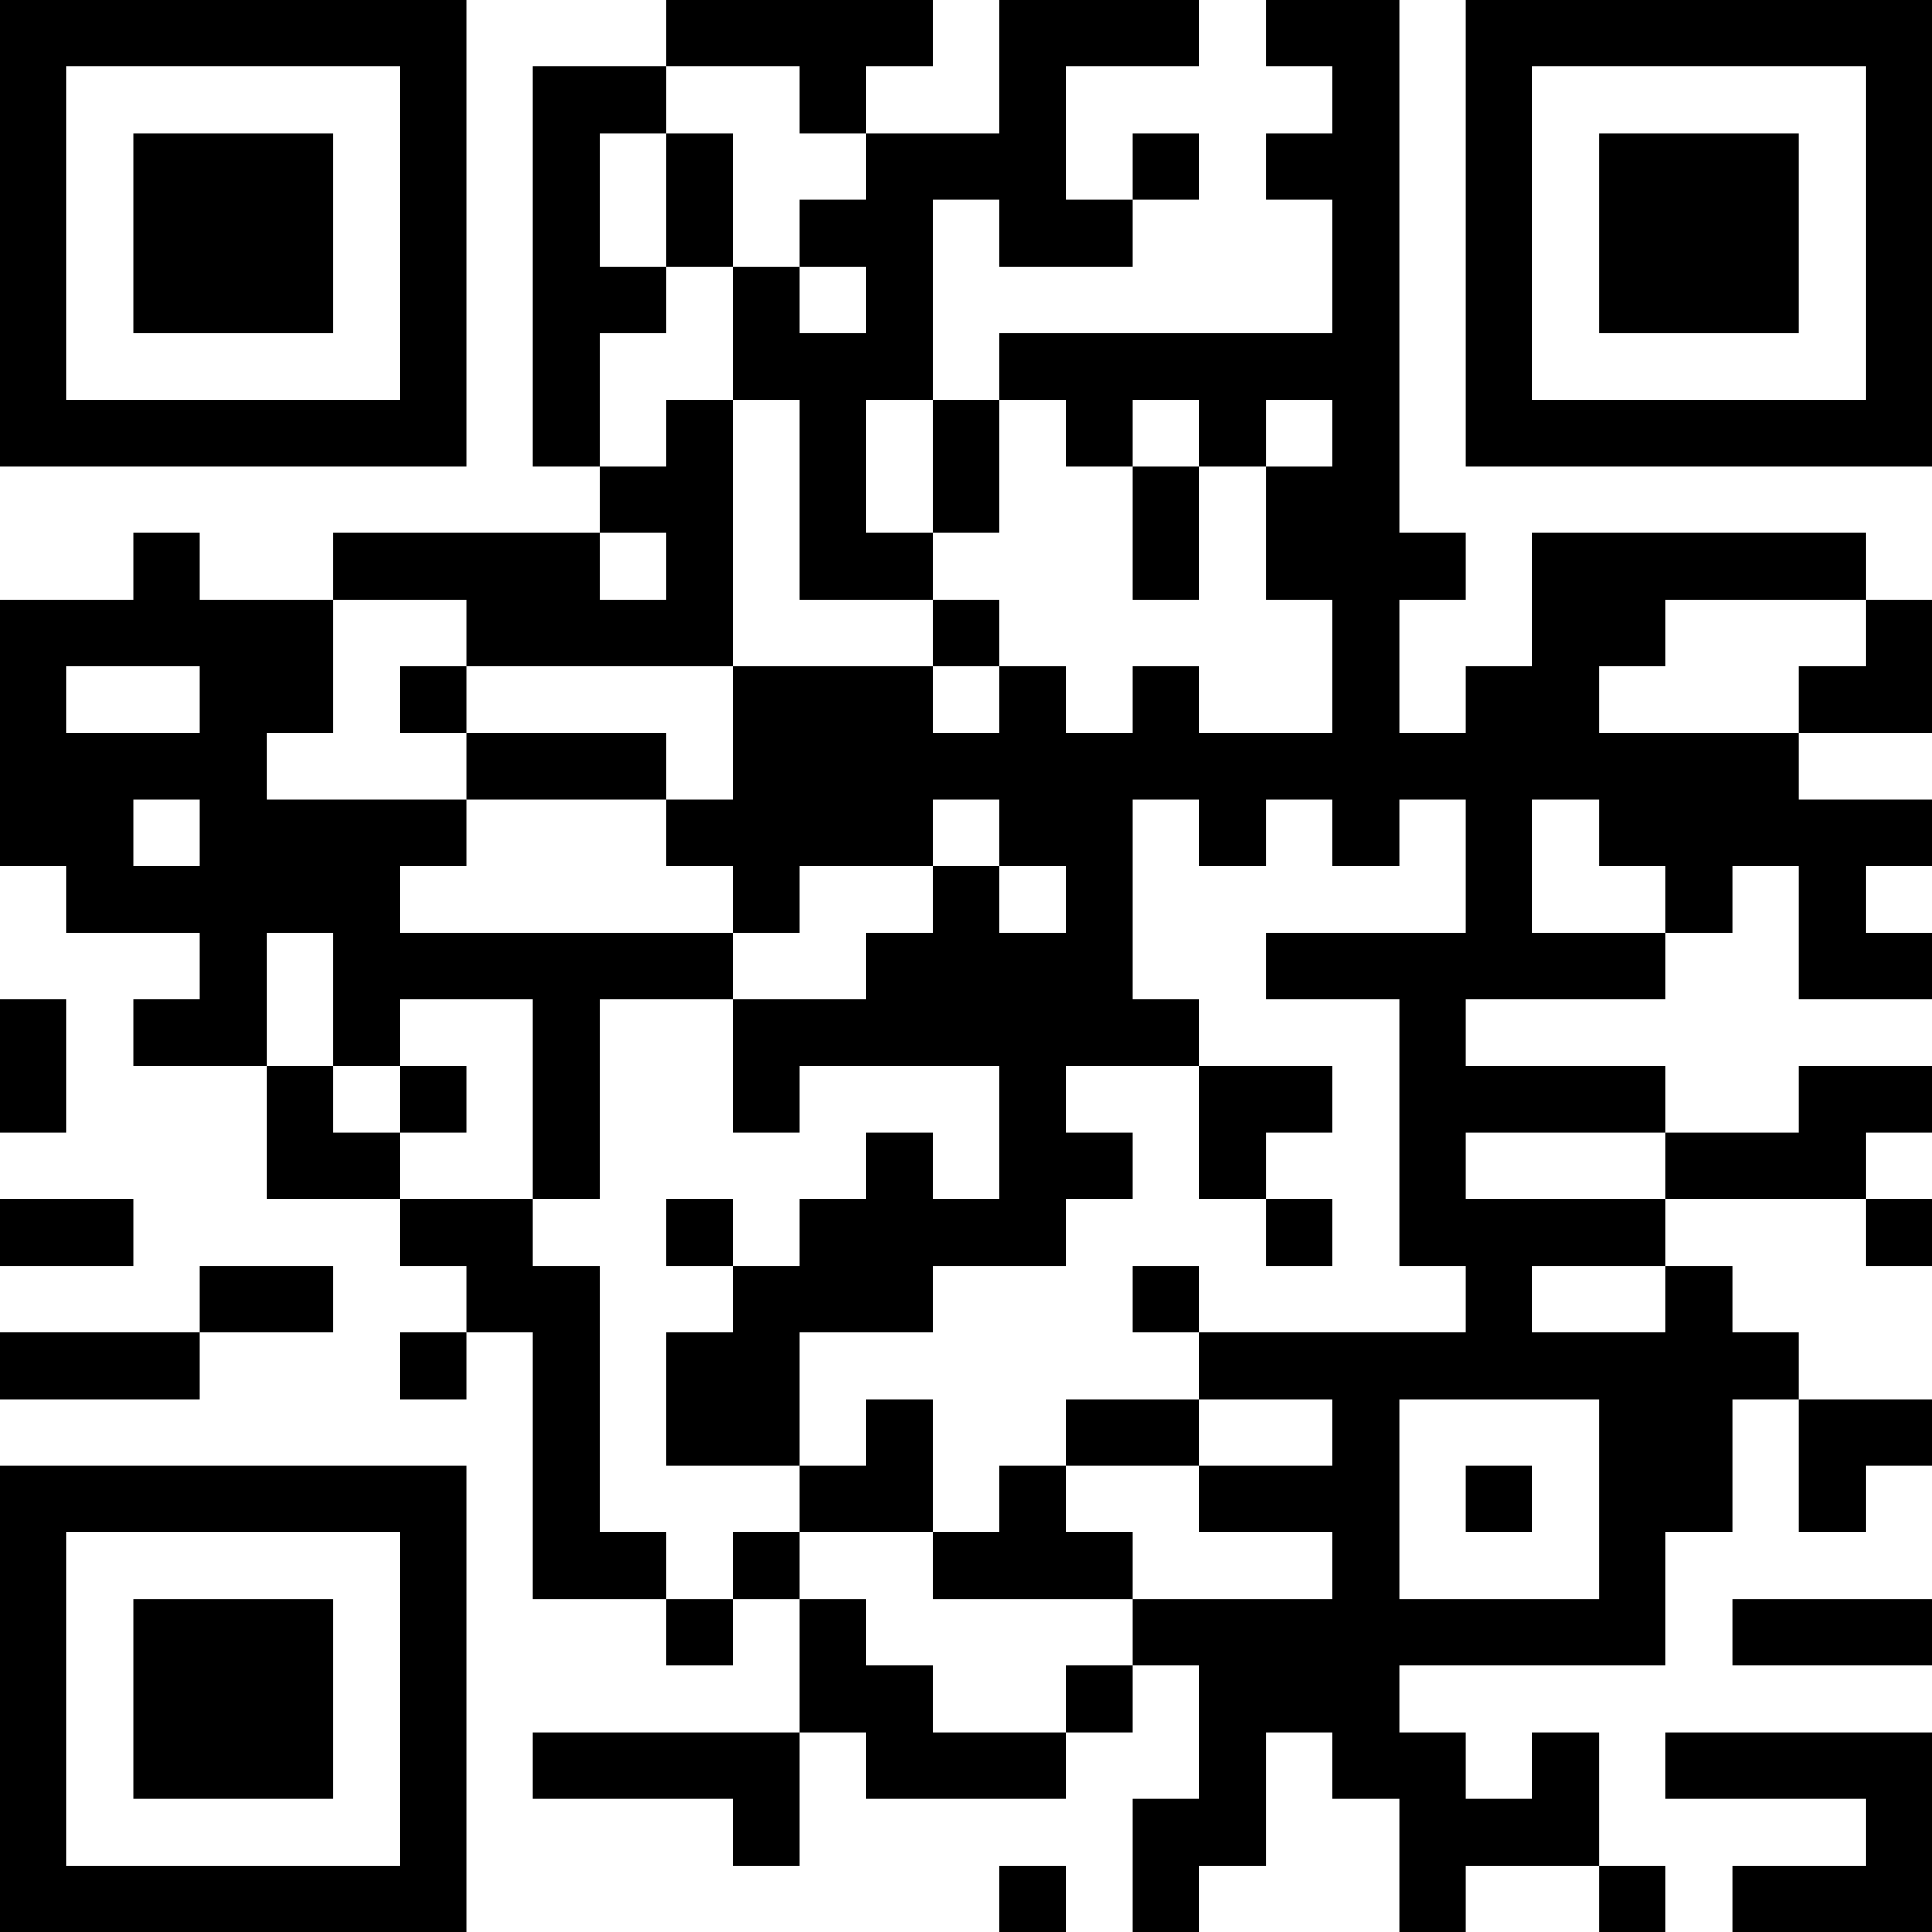 <?xml version="1.0" encoding="UTF-8"?>
<svg xmlns="http://www.w3.org/2000/svg" version="1.1" width="200" height="200" viewBox="0 0 200 200"><rect x="0" y="0" width="200" height="200" fill="#ffffff"/><g transform="scale(6.897)"><g transform="translate(0,0)"><path fill-rule="evenodd" d="M10 0L10 1L8 1L8 7L9 7L9 8L5 8L5 9L3 9L3 8L2 8L2 9L0 9L0 13L1 13L1 14L3 14L3 15L2 15L2 16L4 16L4 18L6 18L6 19L7 19L7 20L6 20L6 21L7 21L7 20L8 20L8 24L10 24L10 25L11 25L11 24L12 24L12 26L8 26L8 27L11 27L11 28L12 28L12 26L13 26L13 27L16 27L16 26L17 26L17 25L18 25L18 27L17 27L17 29L18 29L18 28L19 28L19 26L20 26L20 27L21 27L21 29L22 29L22 28L24 28L24 29L25 29L25 28L24 28L24 26L23 26L23 27L22 27L22 26L21 26L21 25L25 25L25 23L26 23L26 21L27 21L27 23L28 23L28 22L29 22L29 21L27 21L27 20L26 20L26 19L25 19L25 18L28 18L28 19L29 19L29 18L28 18L28 17L29 17L29 16L27 16L27 17L25 17L25 16L22 16L22 15L25 15L25 14L26 14L26 13L27 13L27 15L29 15L29 14L28 14L28 13L29 13L29 12L27 12L27 11L29 11L29 9L28 9L28 8L23 8L23 10L22 10L22 11L21 11L21 9L22 9L22 8L21 8L21 0L19 0L19 1L20 1L20 2L19 2L19 3L20 3L20 5L15 5L15 6L14 6L14 3L15 3L15 4L17 4L17 3L18 3L18 2L17 2L17 3L16 3L16 1L18 1L18 0L15 0L15 2L13 2L13 1L14 1L14 0ZM10 1L10 2L9 2L9 4L10 4L10 5L9 5L9 7L10 7L10 6L11 6L11 10L7 10L7 9L5 9L5 11L4 11L4 12L7 12L7 13L6 13L6 14L11 14L11 15L9 15L9 18L8 18L8 15L6 15L6 16L5 16L5 14L4 14L4 16L5 16L5 17L6 17L6 18L8 18L8 19L9 19L9 23L10 23L10 24L11 24L11 23L12 23L12 24L13 24L13 25L14 25L14 26L16 26L16 25L17 25L17 24L20 24L20 23L18 23L18 22L20 22L20 21L18 21L18 20L22 20L22 19L21 19L21 15L19 15L19 14L22 14L22 12L21 12L21 13L20 13L20 12L19 12L19 13L18 13L18 12L17 12L17 15L18 15L18 16L16 16L16 17L17 17L17 18L16 18L16 19L14 19L14 20L12 20L12 22L10 22L10 20L11 20L11 19L12 19L12 18L13 18L13 17L14 17L14 18L15 18L15 16L12 16L12 17L11 17L11 15L13 15L13 14L14 14L14 13L15 13L15 14L16 14L16 13L15 13L15 12L14 12L14 13L12 13L12 14L11 14L11 13L10 13L10 12L11 12L11 10L14 10L14 11L15 11L15 10L16 10L16 11L17 11L17 10L18 10L18 11L20 11L20 9L19 9L19 7L20 7L20 6L19 6L19 7L18 7L18 6L17 6L17 7L16 7L16 6L15 6L15 8L14 8L14 6L13 6L13 8L14 8L14 9L12 9L12 6L11 6L11 4L12 4L12 5L13 5L13 4L12 4L12 3L13 3L13 2L12 2L12 1ZM10 2L10 4L11 4L11 2ZM17 7L17 9L18 9L18 7ZM9 8L9 9L10 9L10 8ZM14 9L14 10L15 10L15 9ZM25 9L25 10L24 10L24 11L27 11L27 10L28 10L28 9ZM1 10L1 11L3 11L3 10ZM6 10L6 11L7 11L7 12L10 12L10 11L7 11L7 10ZM2 12L2 13L3 13L3 12ZM23 12L23 14L25 14L25 13L24 13L24 12ZM0 15L0 17L1 17L1 15ZM6 16L6 17L7 17L7 16ZM18 16L18 18L19 18L19 19L20 19L20 18L19 18L19 17L20 17L20 16ZM22 17L22 18L25 18L25 17ZM0 18L0 19L2 19L2 18ZM10 18L10 19L11 19L11 18ZM3 19L3 20L0 20L0 21L3 21L3 20L5 20L5 19ZM17 19L17 20L18 20L18 19ZM23 19L23 20L25 20L25 19ZM13 21L13 22L12 22L12 23L14 23L14 24L17 24L17 23L16 23L16 22L18 22L18 21L16 21L16 22L15 22L15 23L14 23L14 21ZM21 21L21 24L24 24L24 21ZM22 22L22 23L23 23L23 22ZM26 24L26 25L29 25L29 24ZM25 26L25 27L28 27L28 28L26 28L26 29L29 29L29 26ZM15 28L15 29L16 29L16 28ZM0 0L0 7L7 7L7 0ZM1 1L1 6L6 6L6 1ZM2 2L2 5L5 5L5 2ZM22 0L22 7L29 7L29 0ZM23 1L23 6L28 6L28 1ZM24 2L24 5L27 5L27 2ZM0 22L0 29L7 29L7 22ZM1 23L1 28L6 28L6 23ZM2 24L2 27L5 27L5 24Z" fill="#000000"/></g></g></svg>
